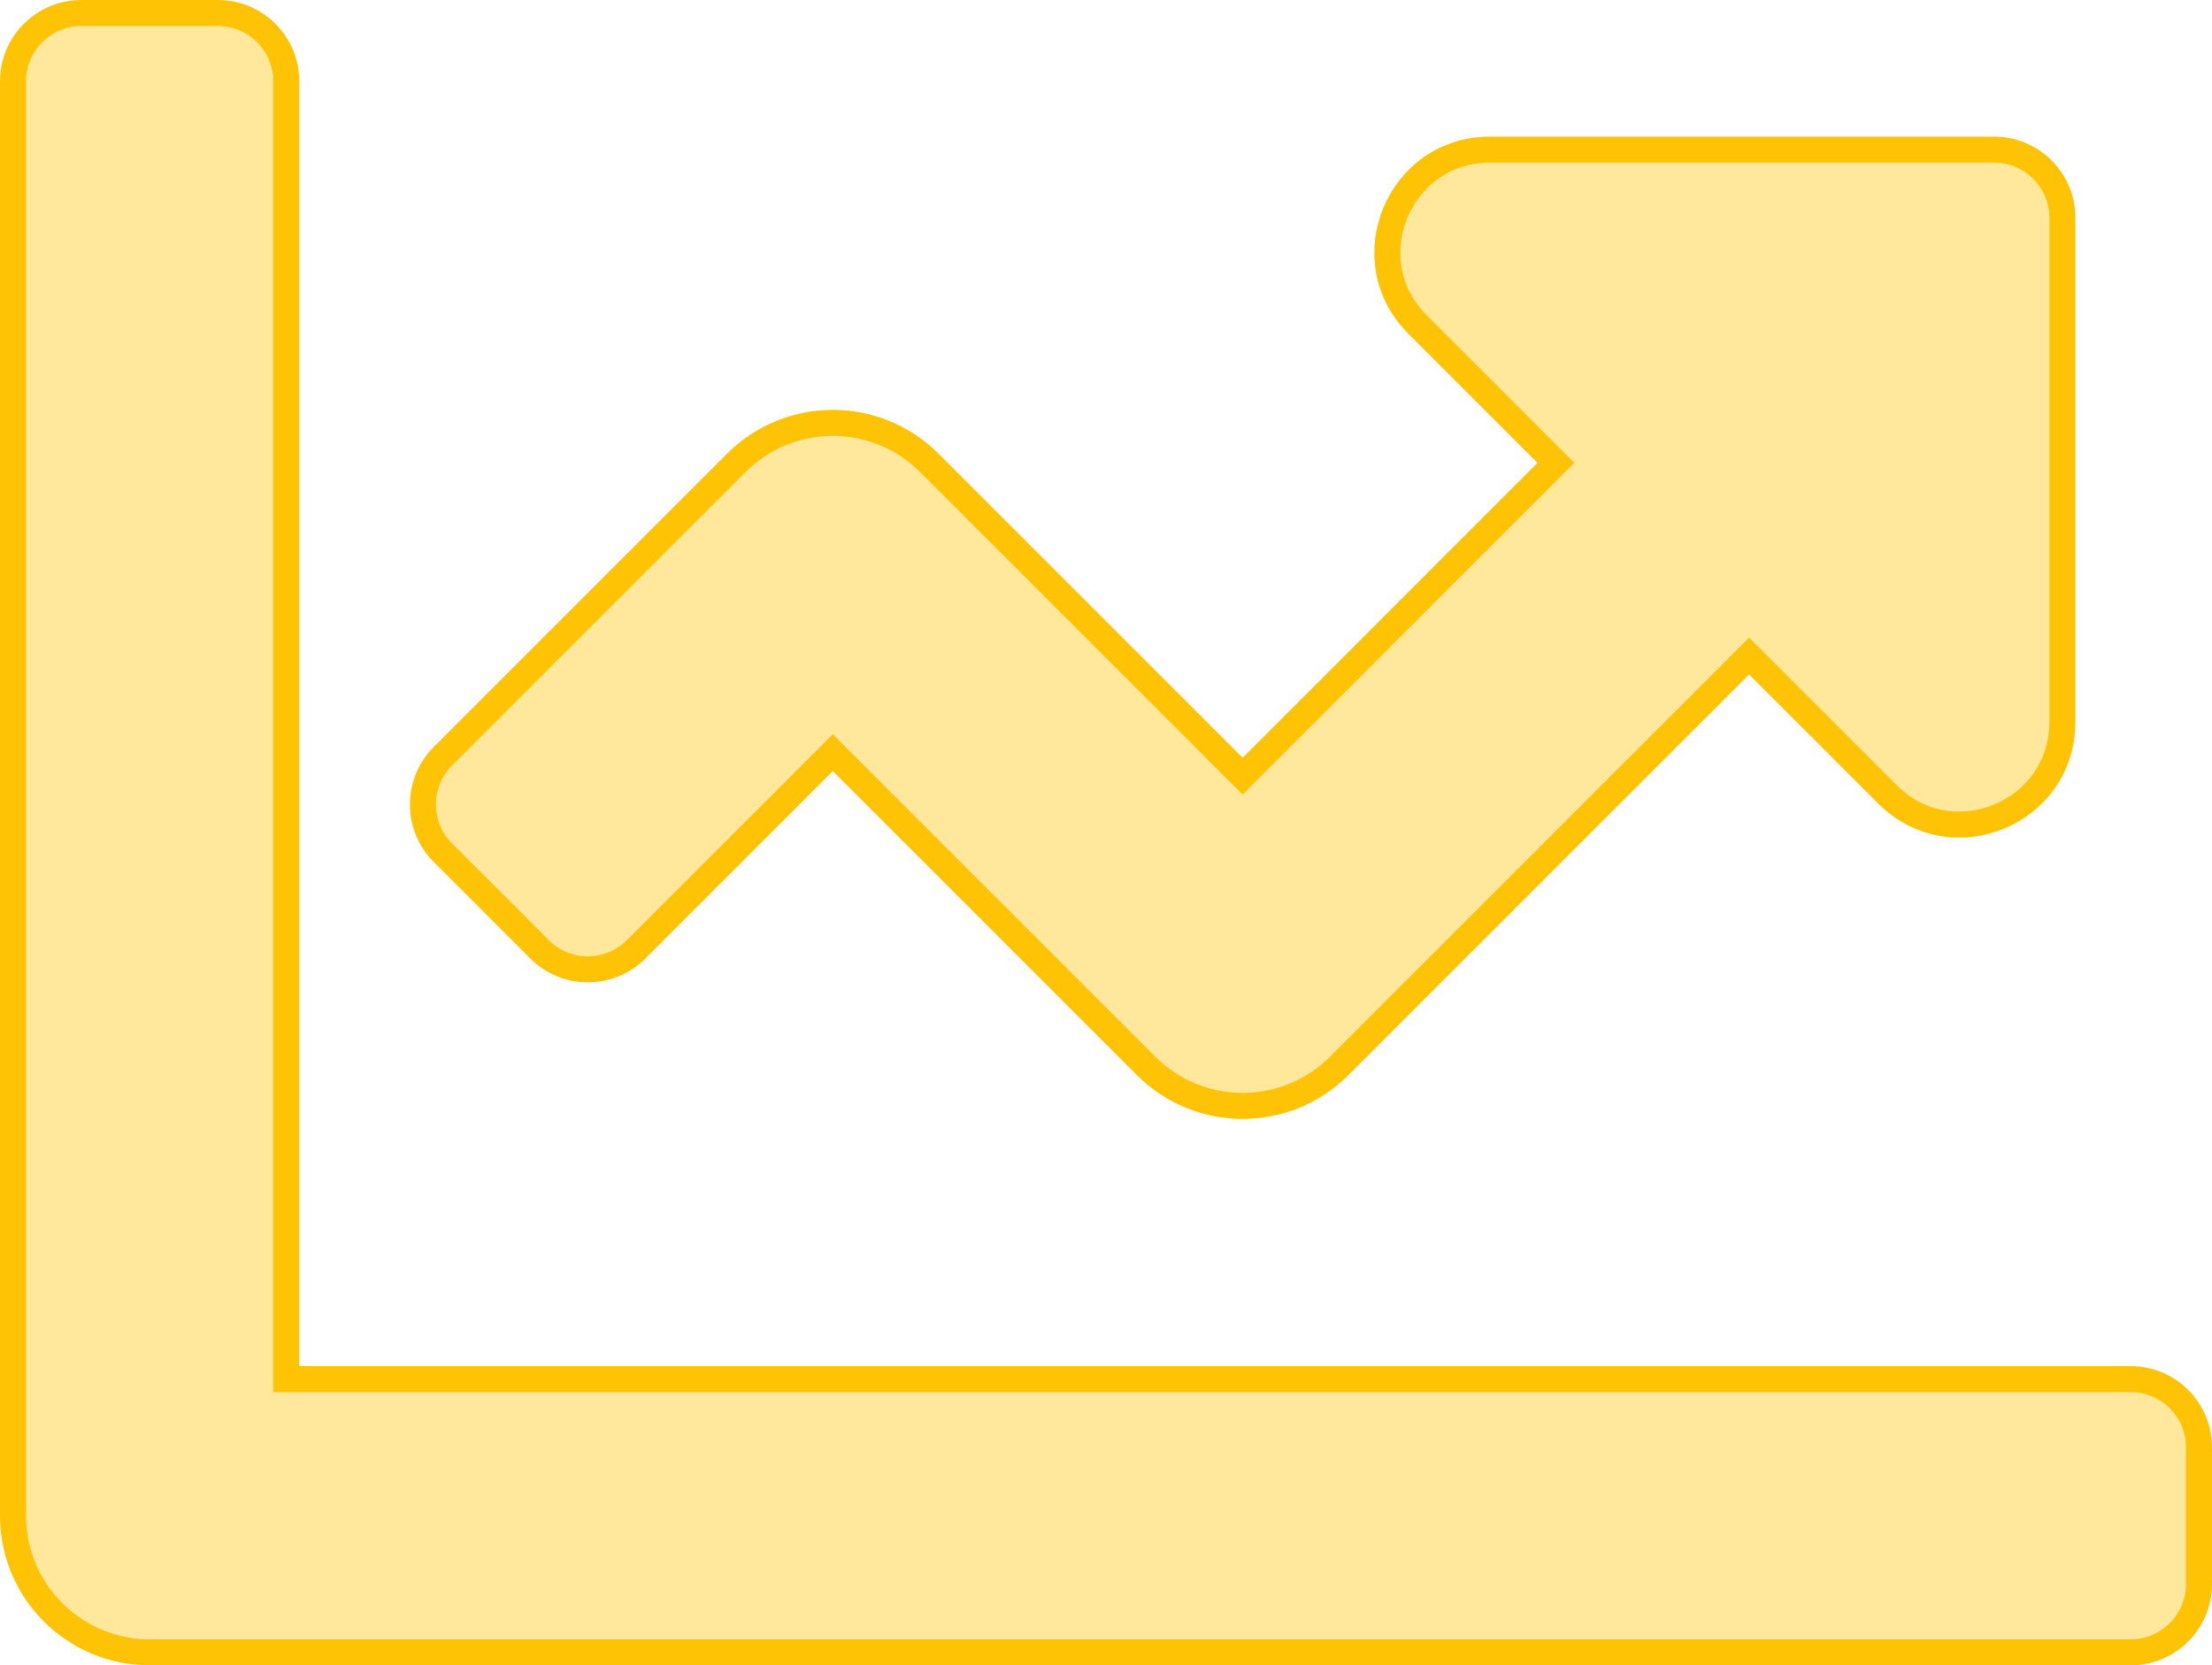 <?xml version="1.0" encoding="UTF-8" standalone="no"?>
<svg
   xmlns:xhtml="http://www.w3.org/1999/xhtml"
   xmlns:dc="http://purl.org/dc/elements/1.1/"
   xmlns:cc="http://creativecommons.org/ns#"
   xmlns:rdf="http://www.w3.org/1999/02/22-rdf-syntax-ns#"
   xmlns:svg="http://www.w3.org/2000/svg"
   xmlns="http://www.w3.org/2000/svg"
   xmlns:sodipodi="http://sodipodi.sourceforge.net/DTD/sodipodi-0.dtd"
   xmlns:inkscape="http://www.inkscape.org/namespaces/inkscape"
   aria-hidden="true"
   viewBox="-7 -7 85 64"
   version="1.1"
   id="svg13931"
   sodipodi:docname="model.svg"
   width="85"
   height="64"
   inkscape:version="0.92.3 (2405546, 2018-03-11)">
  <defs
     id="defs13935" />
  <sodipodi:namedview
     pagecolor="#ffffff"
     bordercolor="#666666"
     borderopacity="1"
     objecttolerance="10"
     gridtolerance="10"
     guidetolerance="10"
     inkscape:pageopacity="0"
     inkscape:pageshadow="2"
     inkscape:window-width="1920"
     inkscape:window-height="910"
     id="namedview13933"
     showgrid="false"
     fit-margin-top="0"
     fit-margin-left="0"
     fit-margin-right="0"
     fit-margin-bottom="0"
     inkscape:zoom="2.5380563"
     inkscape:cx="160.85745"
     inkscape:cy="-20.314723"
     inkscape:window-x="0"
     inkscape:window-y="0"
     inkscape:window-maximized="1"
     inkscape:current-layer="svg13931" />
  <style
     id="style13925">
        .fill-accent-lighter{fill:#ffc30666}.fill-accent-lightest{fill:#ffc30666}.stroke-accent{stroke:#ffc306}.home-scene-feature-icon{stroke-width:14px}
    </style>
  <xhtml:link
     rel="preload"
     href="/images.css"
     as="style" />
  <xhtml:link
     rel="stylesheet"
     href="/images.css"
     type="text/css" />
  <path
     class="home-scene-feature-icon fill-accent-lighter stroke-accent"
     d="M 74.875,46 H 4 V -3.875 c 0,-1.45 -1.175,-2.625 -2.625,-2.625 h -5.25 c -1.45,0 -2.625,1.175 -2.625,2.625 V 51.25 c 0,2.899 2.351,5.25 5.25,5.25 H 74.875 c 1.45,0 2.625,-1.175 2.625,-2.625 v -5.25 c 0,-1.45 -1.175,-2.625 -2.625,-2.625 z"
     id="path13927"
     style="fill:#ffc306;fill-opacity:0.4;stroke:#ffc306;stroke-width:1;stroke-miterlimit:4;stroke-dasharray:none"
     inkscape:connector-curvature="0" />
  <path
     class="home-scene-feature-icon fill-accent-lightest stroke-accent"
     d="M 69.625,-1.25 H 50.256 c -3.508,0 -5.265,4.241 -2.784,6.722 l 5.316,5.316 -12.037,12.039 -12.037,-12.037 c -2.051,-2.051 -5.375,-2.051 -7.424,0 l -11.269,11.269 c -1.025,1.025 -1.025,2.687 0,3.713 l 3.711,3.711 c 1.025,1.025 2.687,1.025 3.713,0 l 7.557,-7.558 12.037,12.037 c 2.051,2.051 5.375,2.051 7.424,0 l 15.75,-15.75 5.316,5.316 c 2.481,2.481 6.722,0.724 6.722,-2.784 V 1.375 c 0.002,-1.45 -1.173,-2.625 -2.623,-2.625 z"
     id="path13929"
     style="fill:#ffc306;fill-opacity:0.4;stroke:#ffc306;stroke-width:1;stroke-miterlimit:4;stroke-dasharray:none"
     inkscape:connector-curvature="0" />
</svg>
